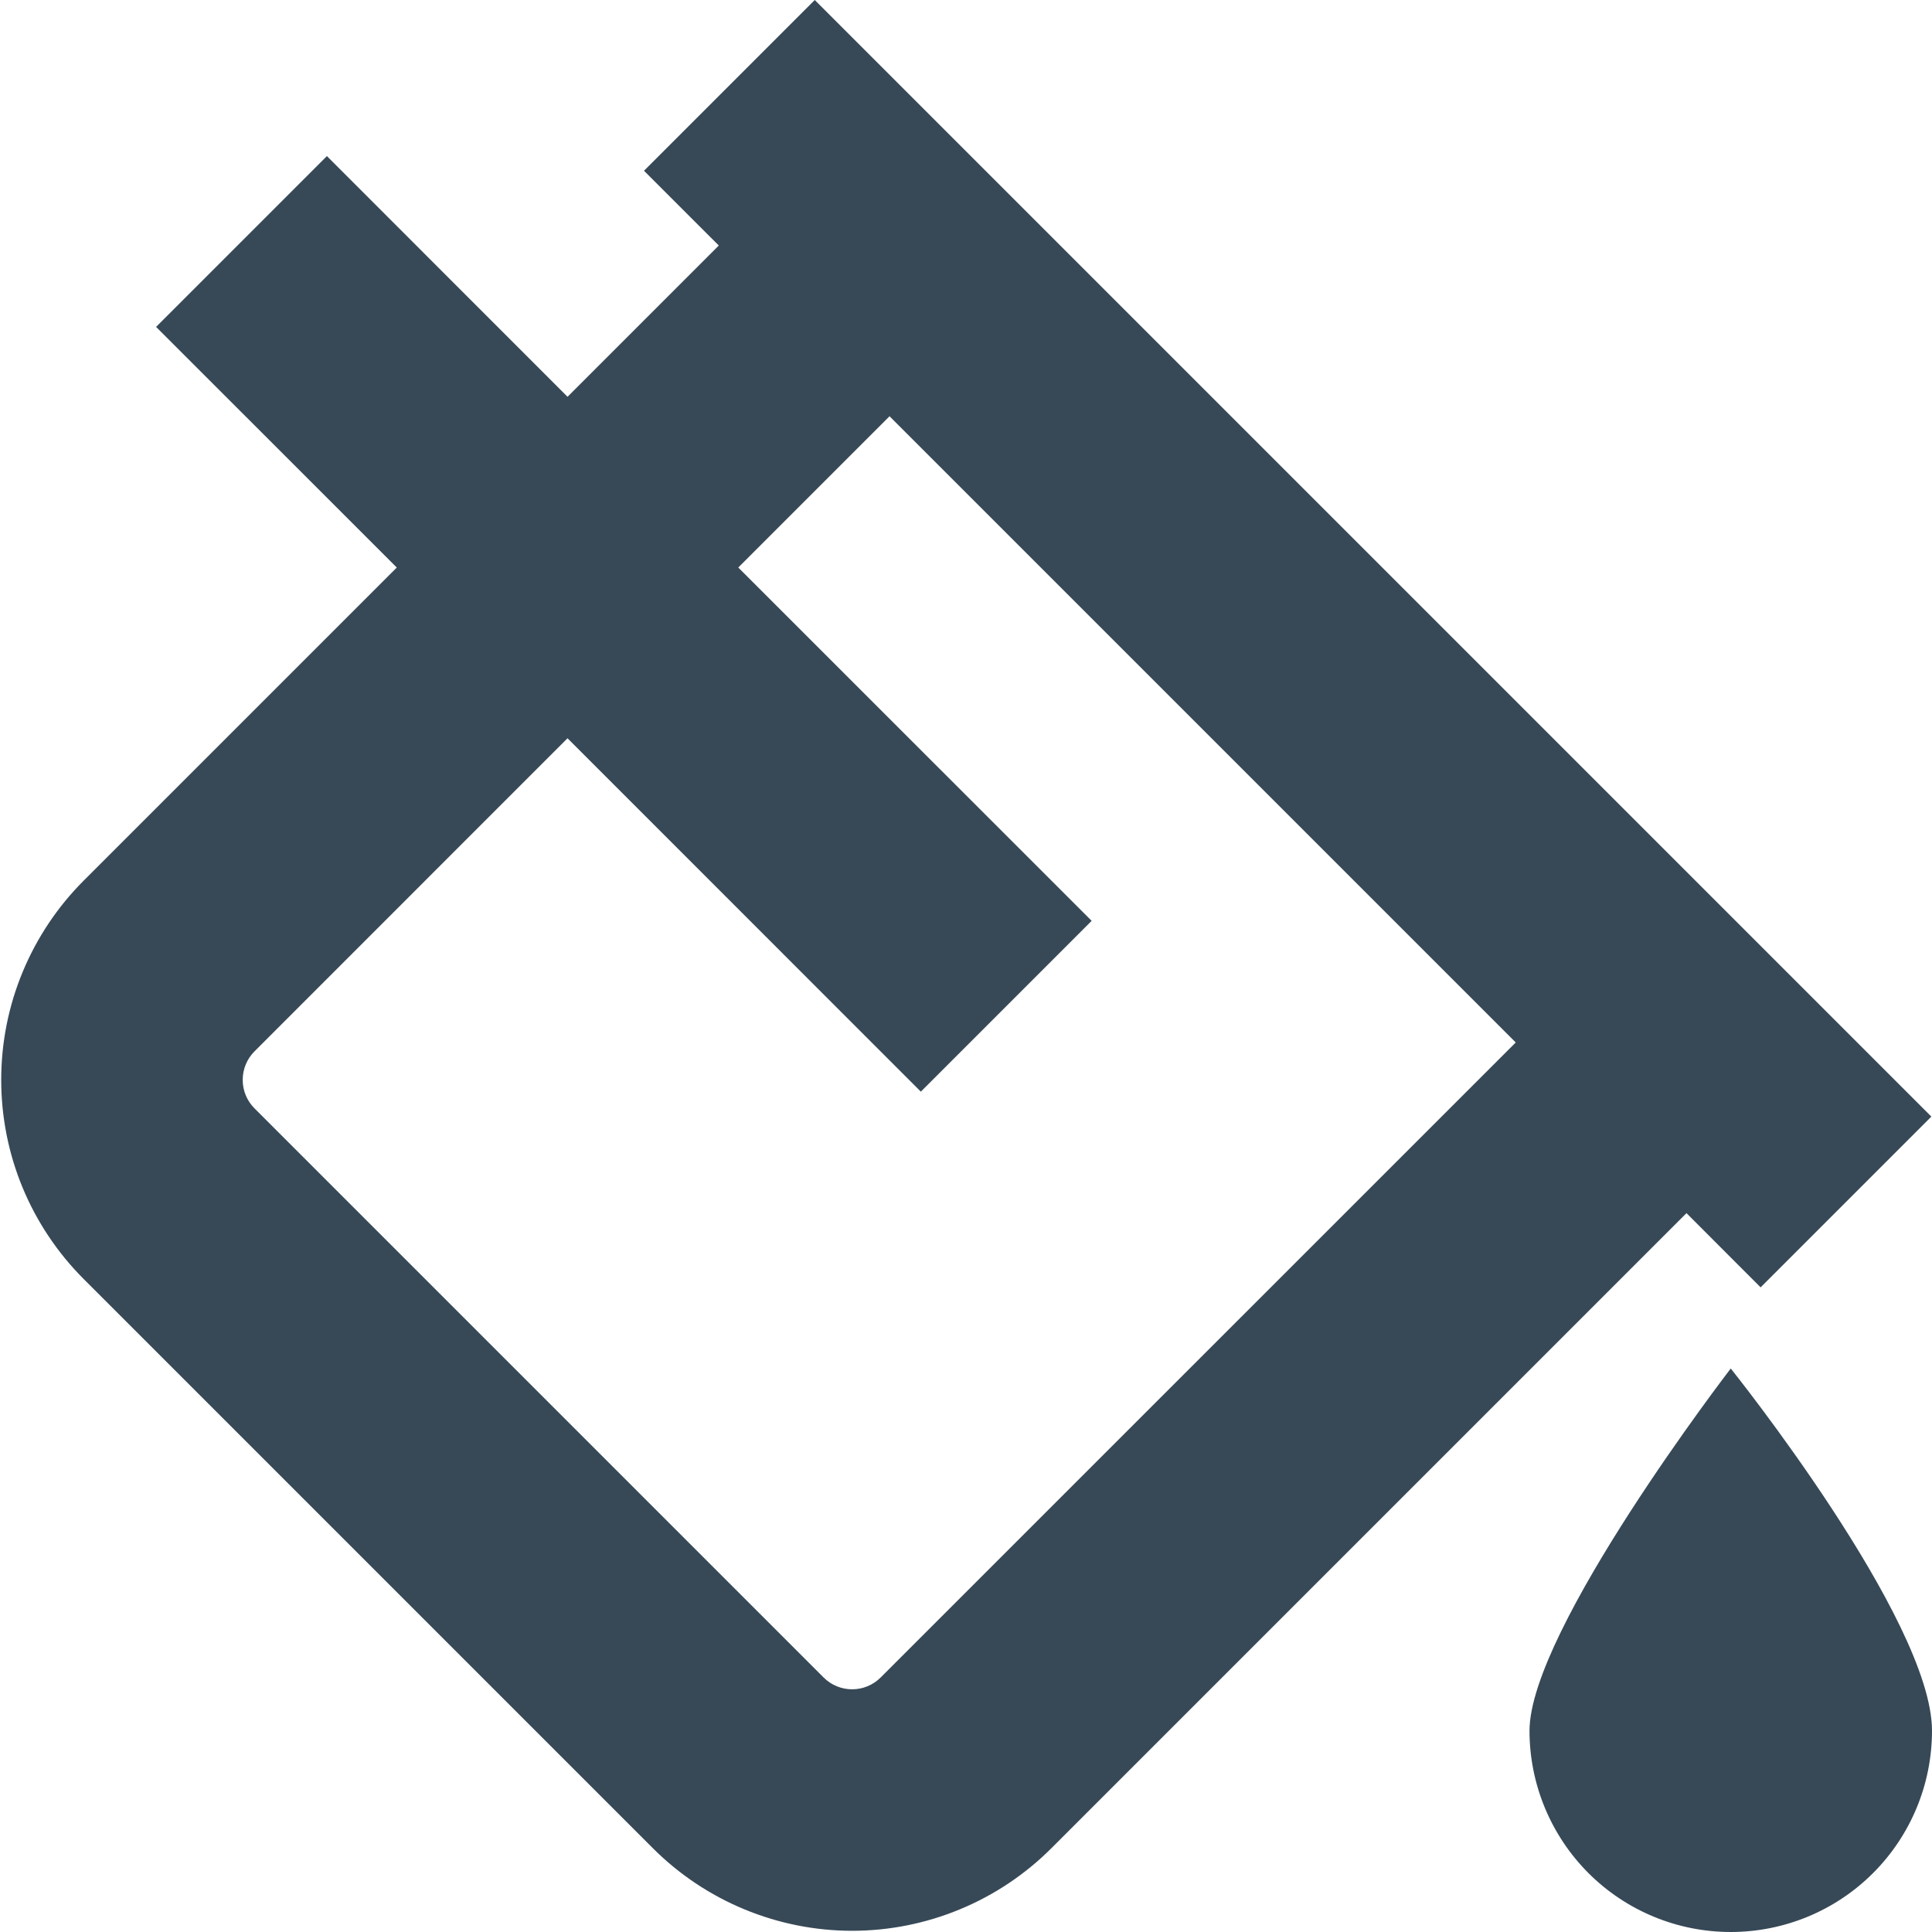 <svg width="24" height="24" viewBox="0 0 24 24" fill="none" xmlns="http://www.w3.org/2000/svg">
<g clip-path="url(#clip0_406_448)">
<path d="M21.871 15.992L23.992 13.871L10.121 0L8 2.121L8.929 3.05L7.05 4.929L4.061 1.939L1.939 4.061L4.929 7.05L1.04 10.939C0.715 11.264 0.457 11.65 0.281 12.075C0.105 12.499 0.015 12.954 0.015 13.414C0.015 13.874 0.105 14.329 0.281 14.754C0.457 15.178 0.715 15.564 1.04 15.889L8.11 22.959C8.435 23.284 8.821 23.542 9.246 23.718C9.671 23.894 10.126 23.985 10.586 23.985C11.045 23.985 11.501 23.894 11.925 23.718C12.35 23.542 12.736 23.284 13.061 22.959L20.95 15.07L21.871 15.992ZM10.939 20.839C10.845 20.933 10.718 20.985 10.586 20.985C10.453 20.985 10.326 20.933 10.232 20.839L3.161 13.768C3.067 13.674 3.015 13.547 3.015 13.415C3.015 13.282 3.067 13.155 3.161 13.061L7.05 9.171L11.439 13.561L13.561 11.439L9.171 7.05L11.05 5.171L18.829 12.95L10.939 20.839ZM24 21.5C24 22.163 23.737 22.799 23.268 23.268C22.799 23.737 22.163 24 21.5 24C20.837 24 20.201 23.737 19.732 23.268C19.264 22.799 19 22.163 19 21.5C19 20.25 21.5 17 21.5 17C21.5 17 24 20.119 24 21.5Z" fill="#374957"/>
</g>
<defs>
<clipPath id="clip0_406_448">
<rect width="24" height="24" fill="white"/>
</clipPath>
</defs>
</svg>
